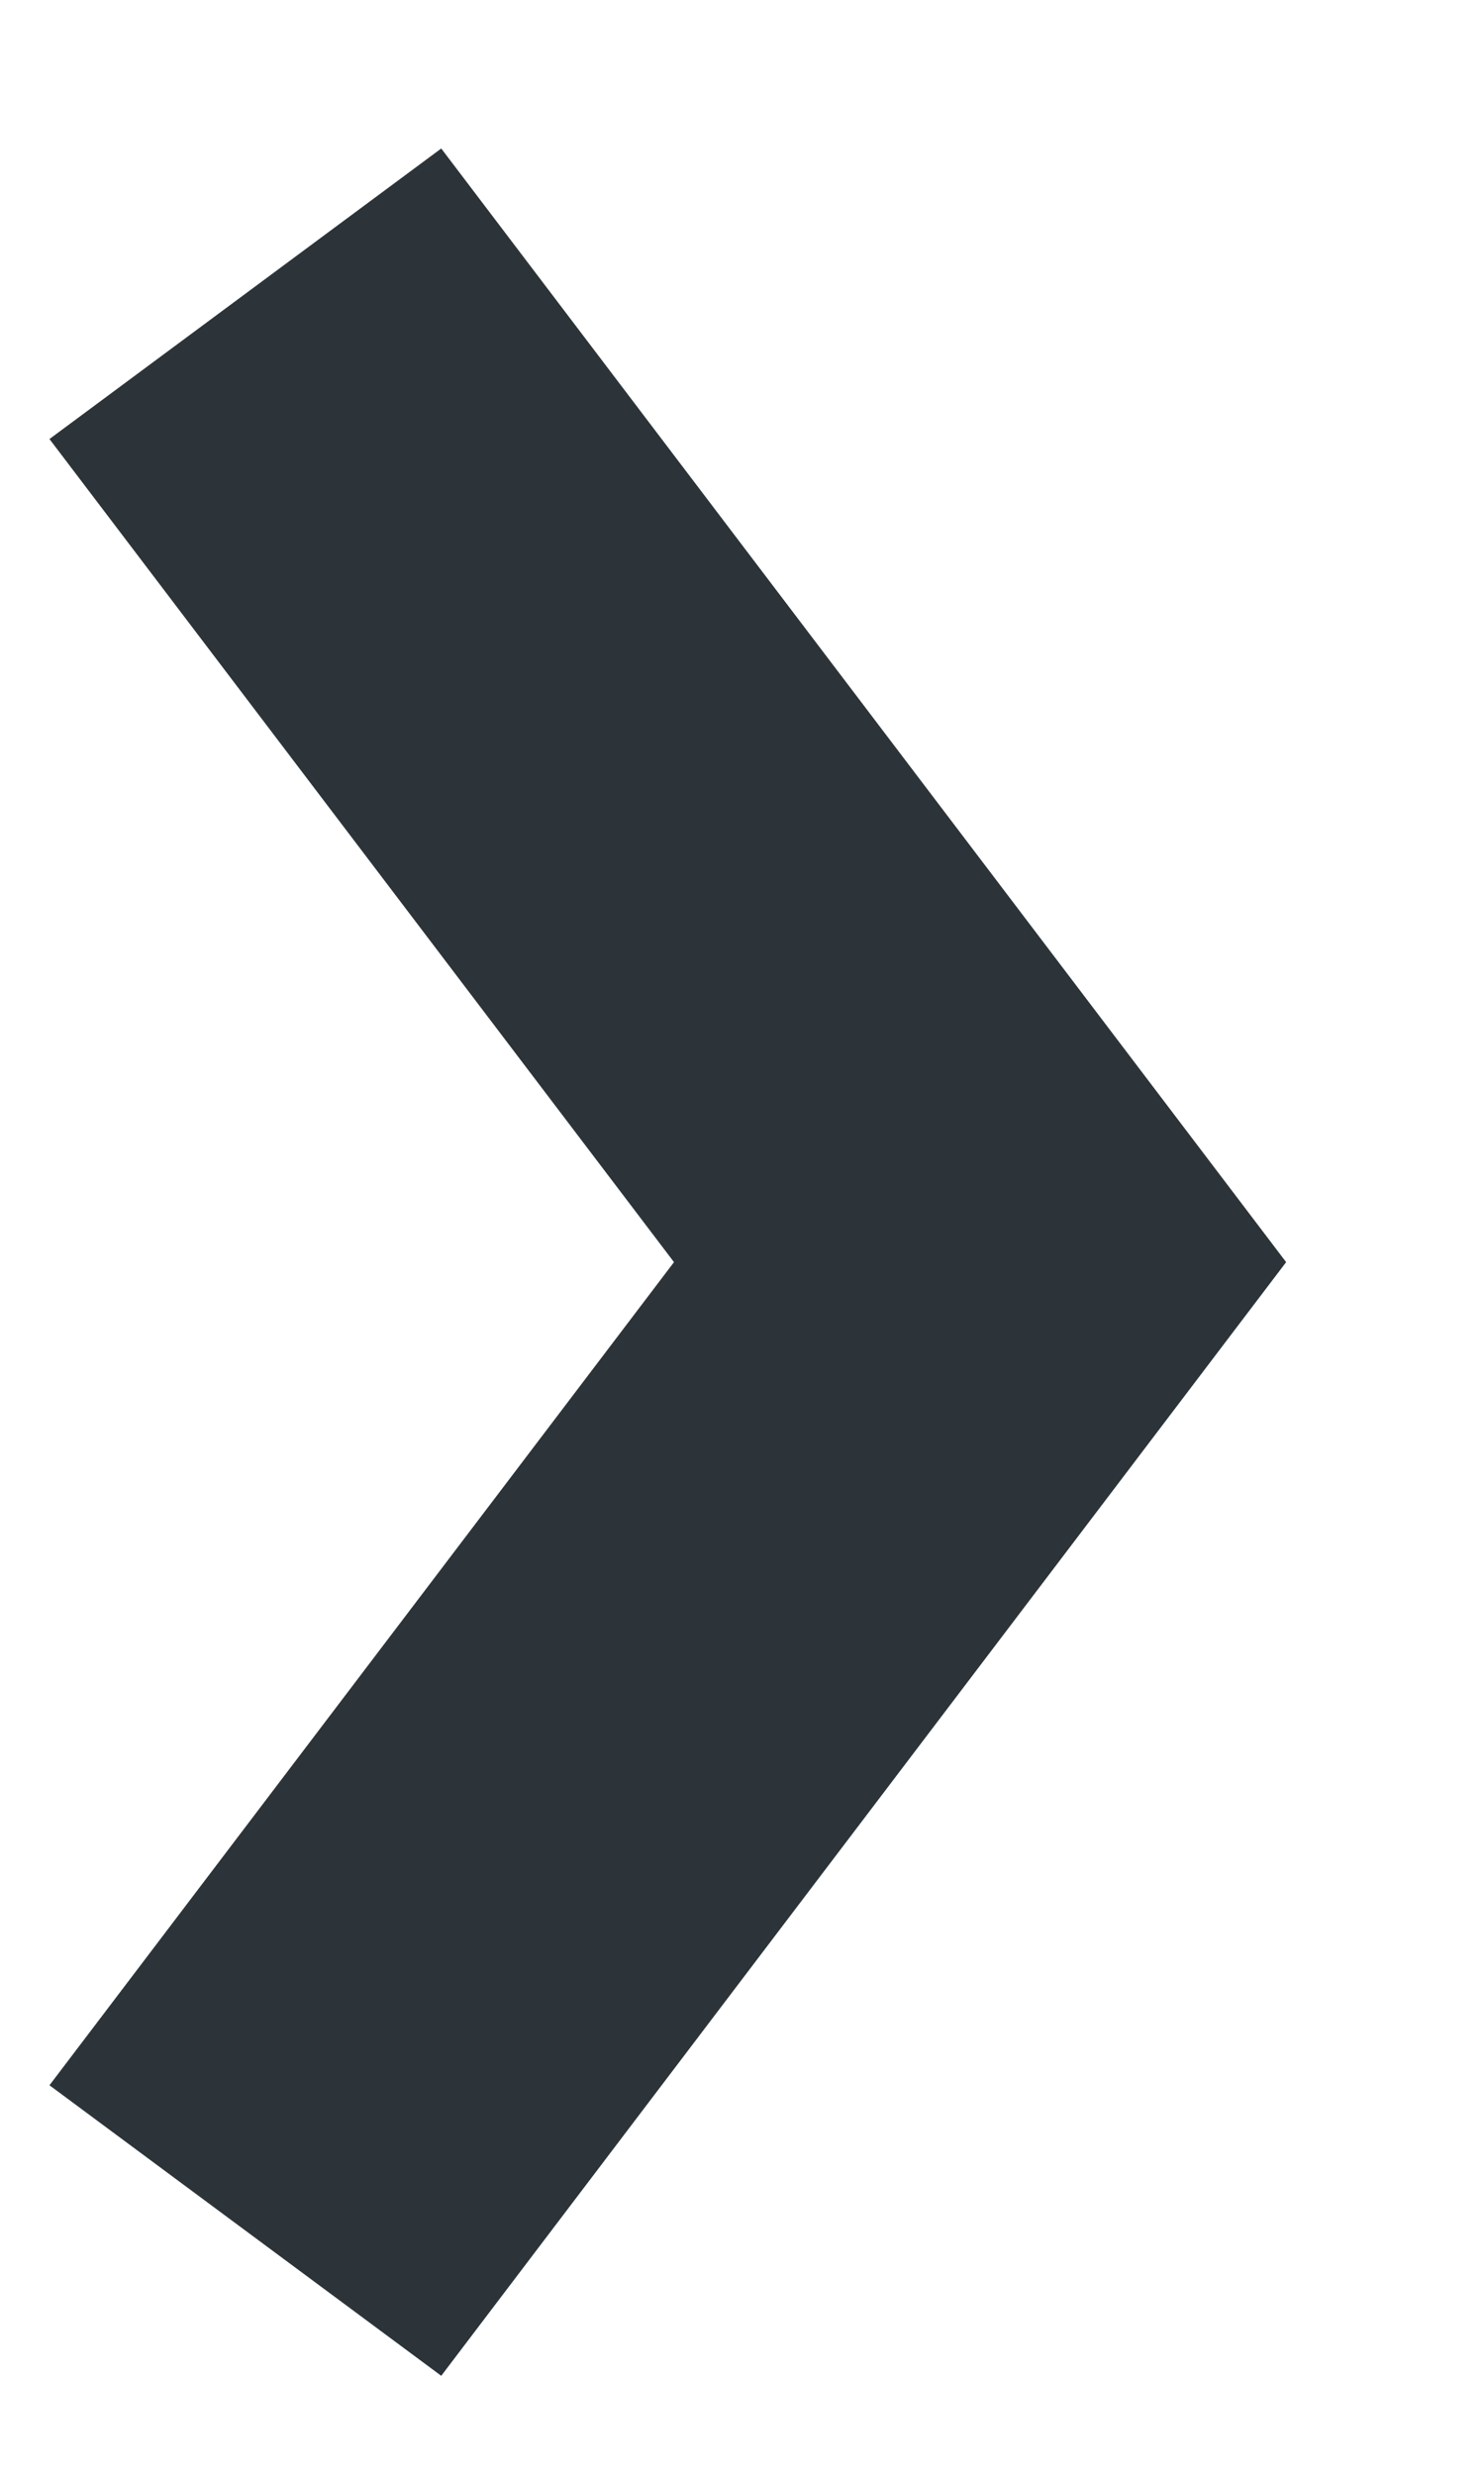 <svg width="6" height="10" viewBox="0 0 6 10" fill="none" xmlns="http://www.w3.org/2000/svg">
<path fill-rule="evenodd" clip-rule="evenodd" d="M1.784 9.6L0.2 8.426L2.725 5.1L0.2 1.774L1.784 0.6L5.2 5.1L1.784 9.6Z" fill="#2C3439"/>
</svg>
